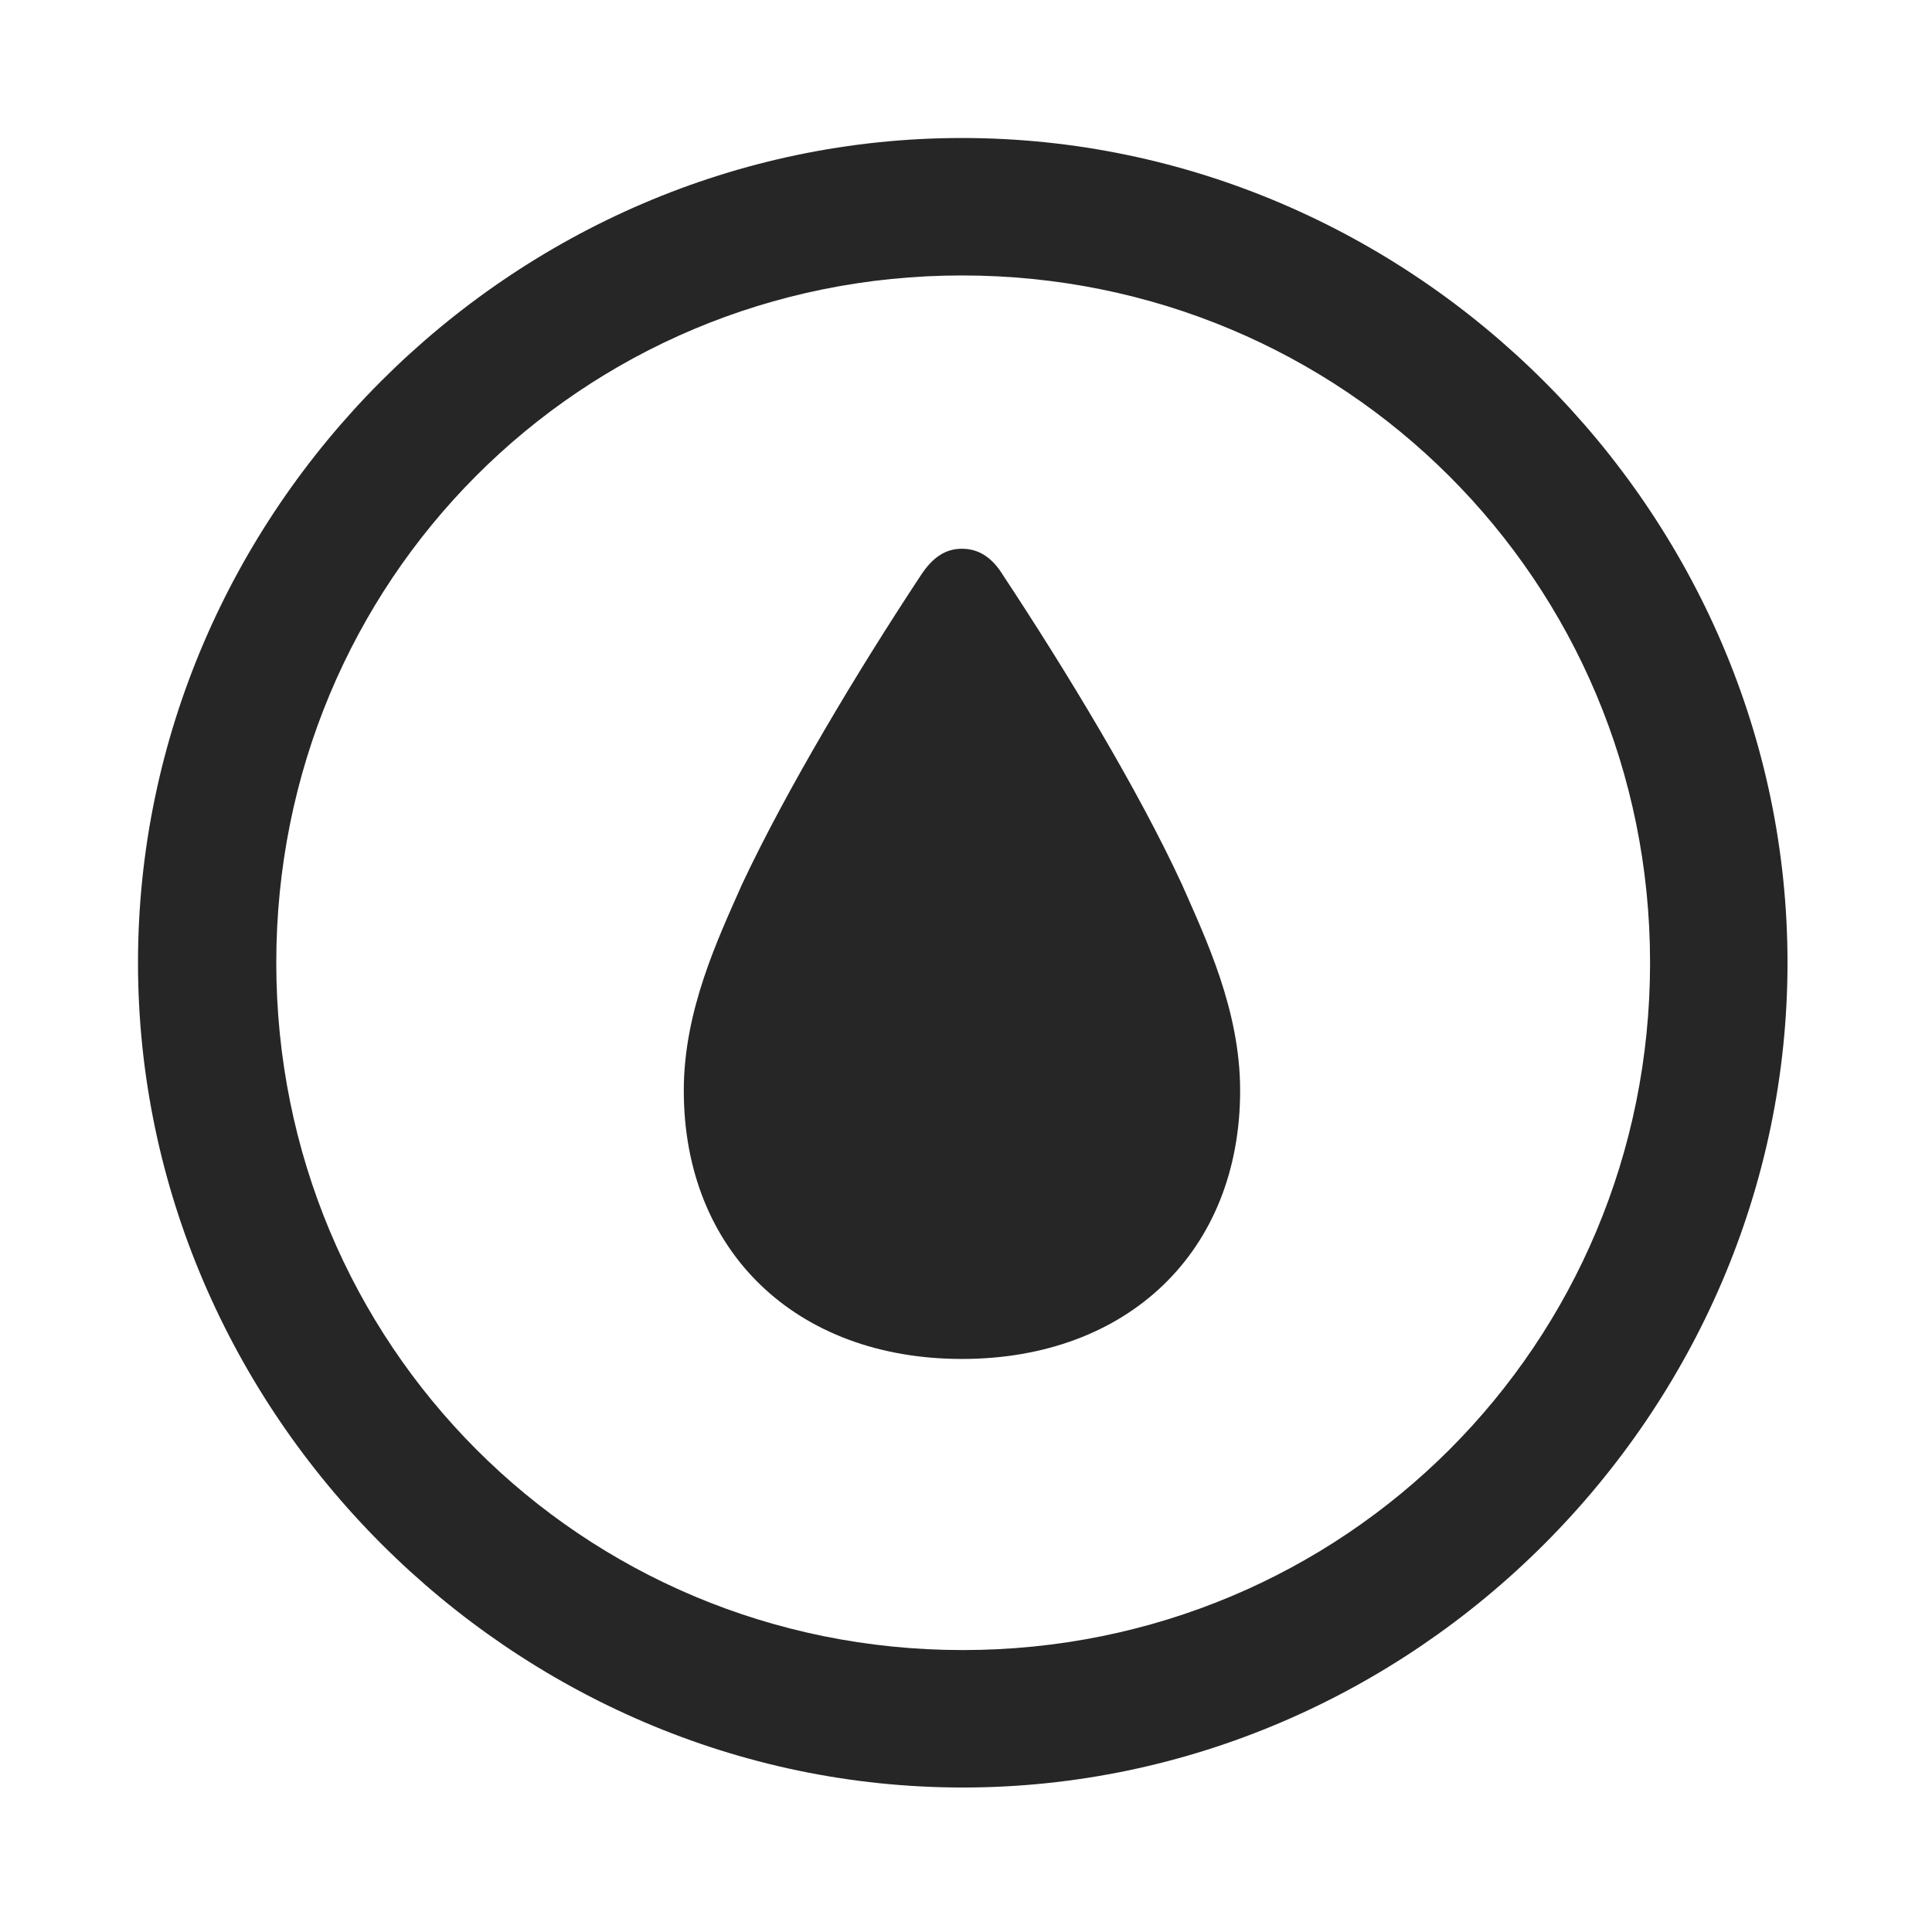 <svg width="28" height="28" viewBox="0 0 28 28" fill="none" xmlns="http://www.w3.org/2000/svg">
<path d="M13.953 25.906C20.492 25.906 25.906 20.48 25.906 13.953C25.906 7.414 20.48 2 13.941 2C7.414 2 2 7.414 2 13.953C2 20.48 7.426 25.906 13.953 25.906ZM13.953 23.914C8.422 23.914 4.004 19.484 4.004 13.953C4.004 8.422 8.41 3.992 13.941 3.992C19.473 3.992 23.914 8.422 23.914 13.953C23.914 19.484 19.484 23.914 13.953 23.914Z" fill="black" fill-opacity="0.85"/>
<path d="M13.941 19.695C16.344 19.695 17.973 18.137 17.973 15.805C17.973 14.645 17.48 13.613 17.129 12.816C16.496 11.445 15.453 9.723 14.539 8.34C14.375 8.07 14.176 7.953 13.941 7.953C13.707 7.953 13.52 8.07 13.344 8.34C12.43 9.723 11.398 11.445 10.754 12.816C10.402 13.613 9.91 14.645 9.91 15.805C9.91 18.137 11.539 19.695 13.941 19.695Z" fill="black" fill-opacity="0.85"/>
</svg>

